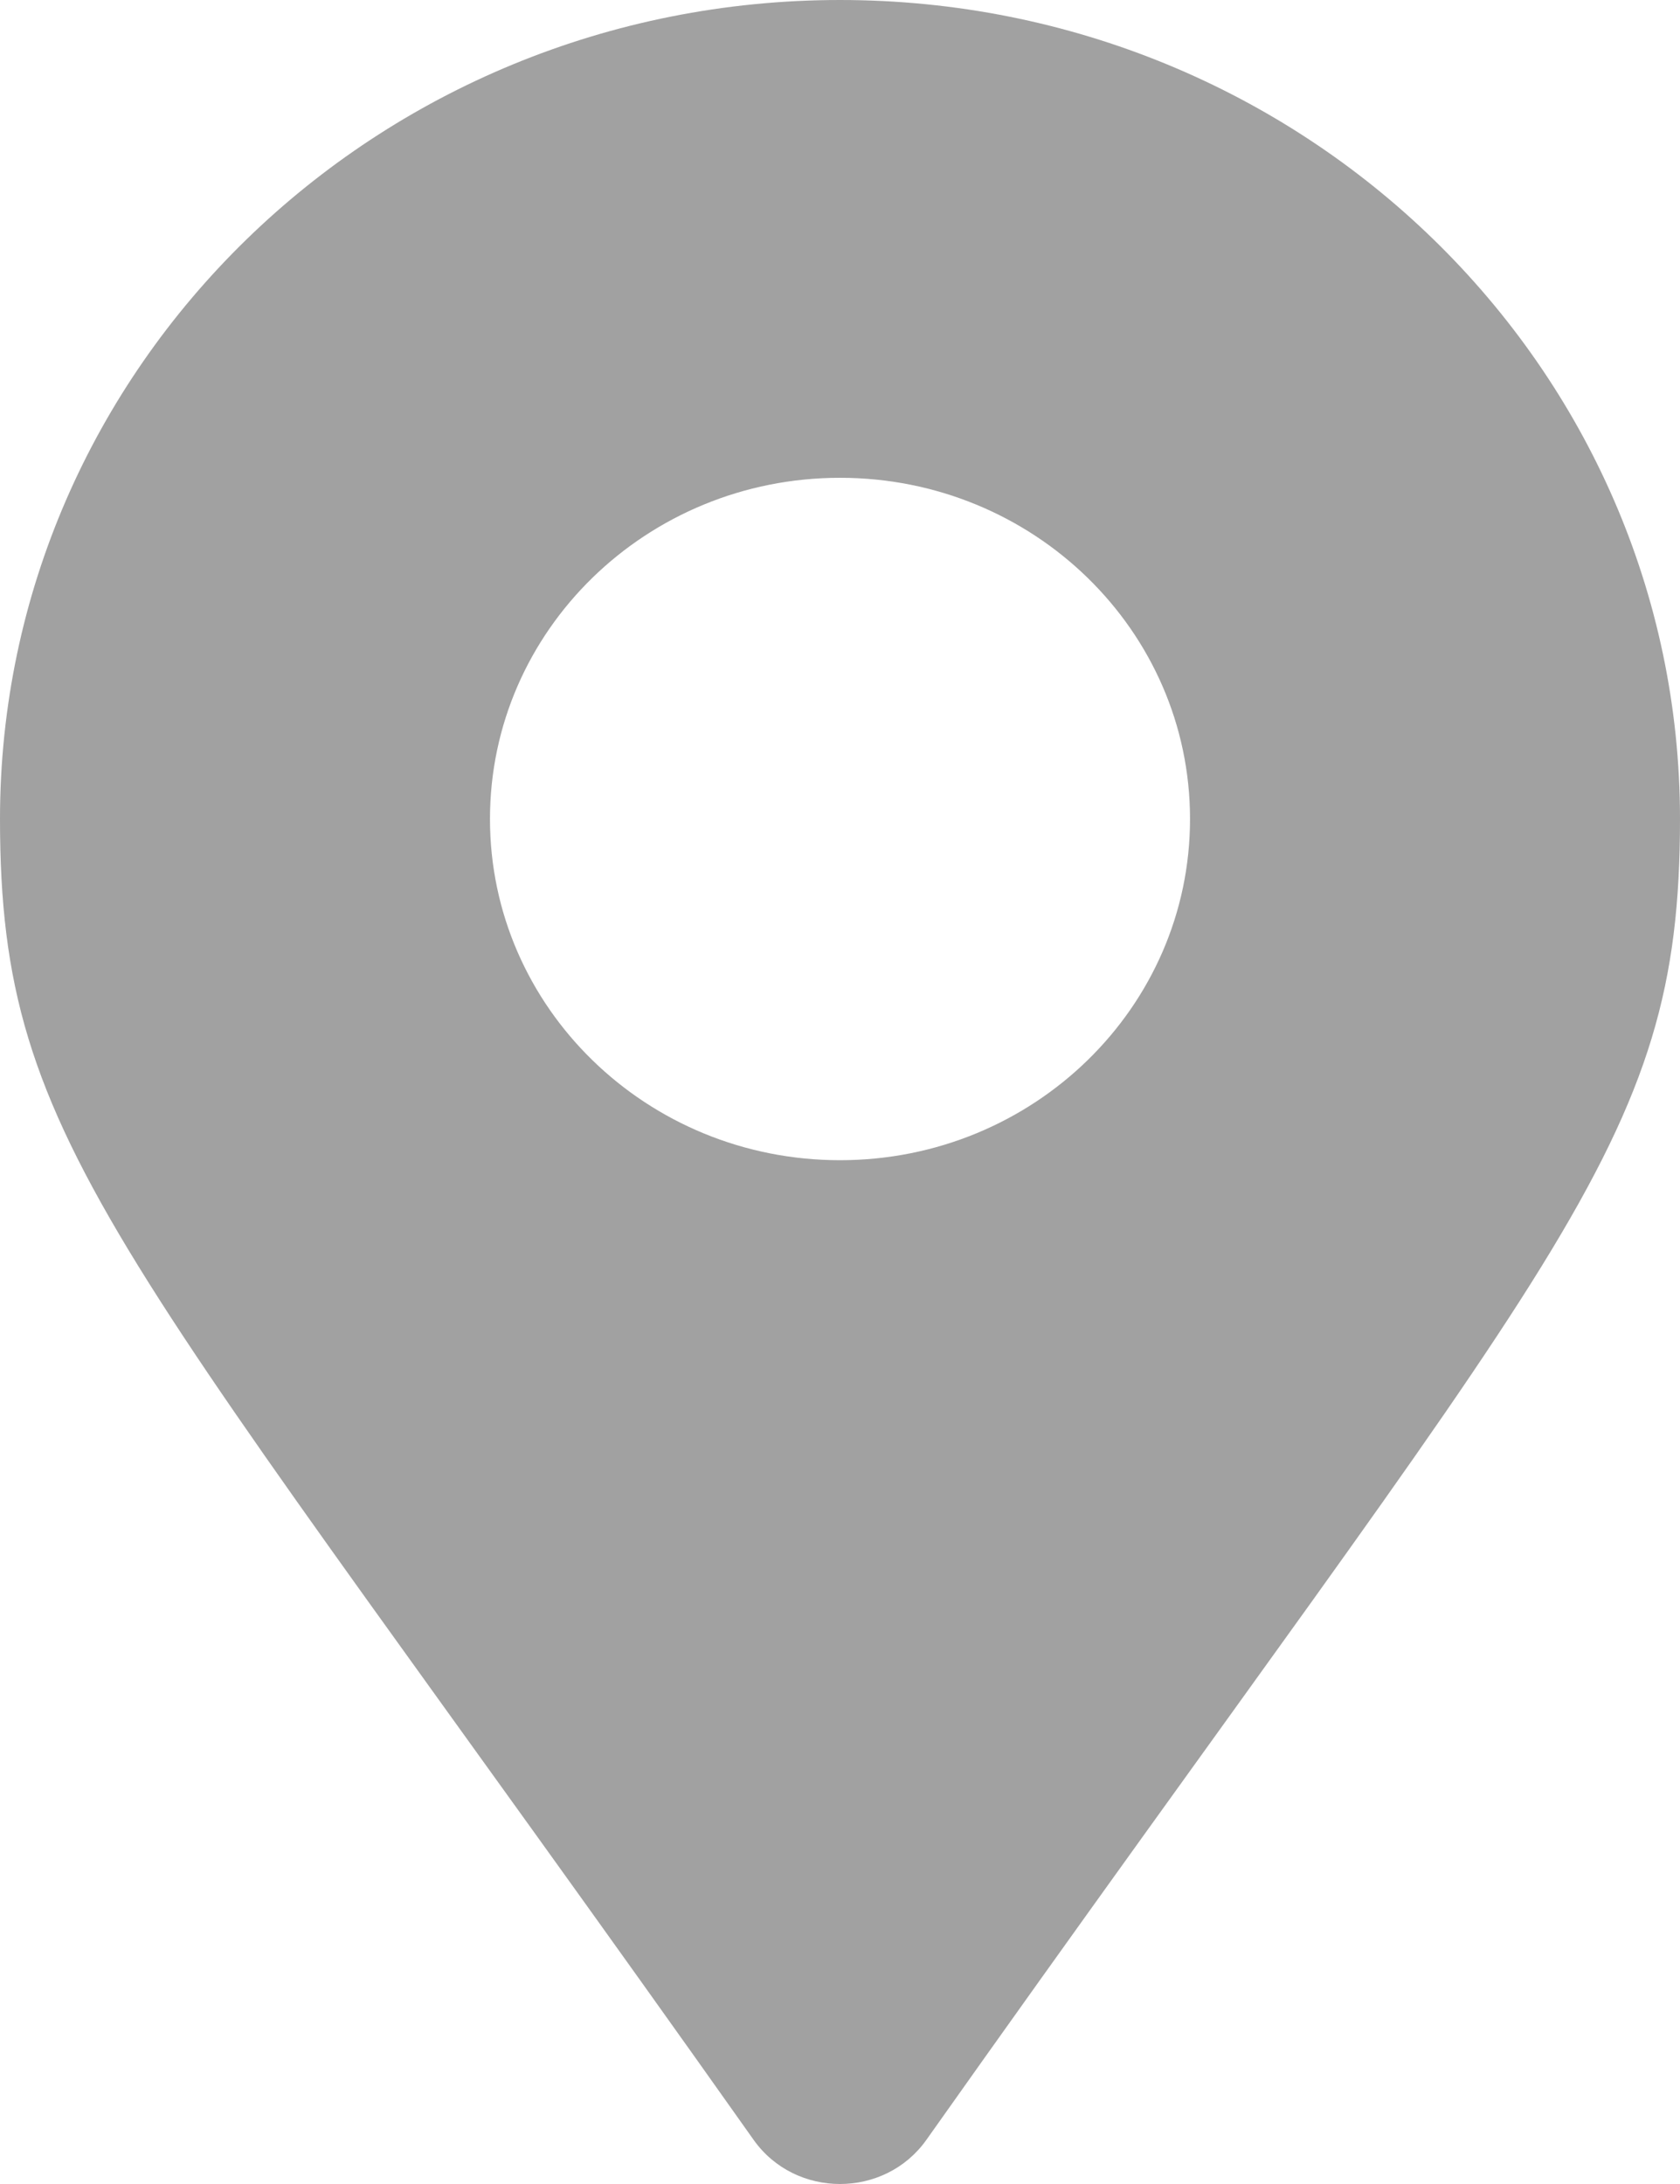 <svg width="20" height="26" viewBox="0 0 20 26" fill="none" xmlns="http://www.w3.org/2000/svg">
<g clip-path="url(#clip0)">
<path d="M11.028 25.475C18.595 14.779 20 13.681 20 9.75C20 4.365 15.523 3.91404e-07 10 8.74228e-07C4.477 1.35705e-06 -2.00257e-06 4.365 -1.53181e-06 9.75C-1.18814e-06 13.681 1.405 14.779 8.972 25.475C9.469 26.175 10.531 26.175 11.028 25.475ZM10 13.812C7.699 13.812 5.833 11.994 5.833 9.75C5.833 7.506 7.699 5.688 10 5.688C12.301 5.688 14.167 7.506 14.167 9.75C14.167 11.994 12.301 13.812 10 13.812Z" fill="#A1A1A1"/>
</g>
<defs>
<clipPath id="clip0">
<rect width="20" height="26" fill="white" transform="matrix(-1 8.74228e-08 8.74228e-08 1 20 0)"/>
</clipPath>
</defs>
</svg>
